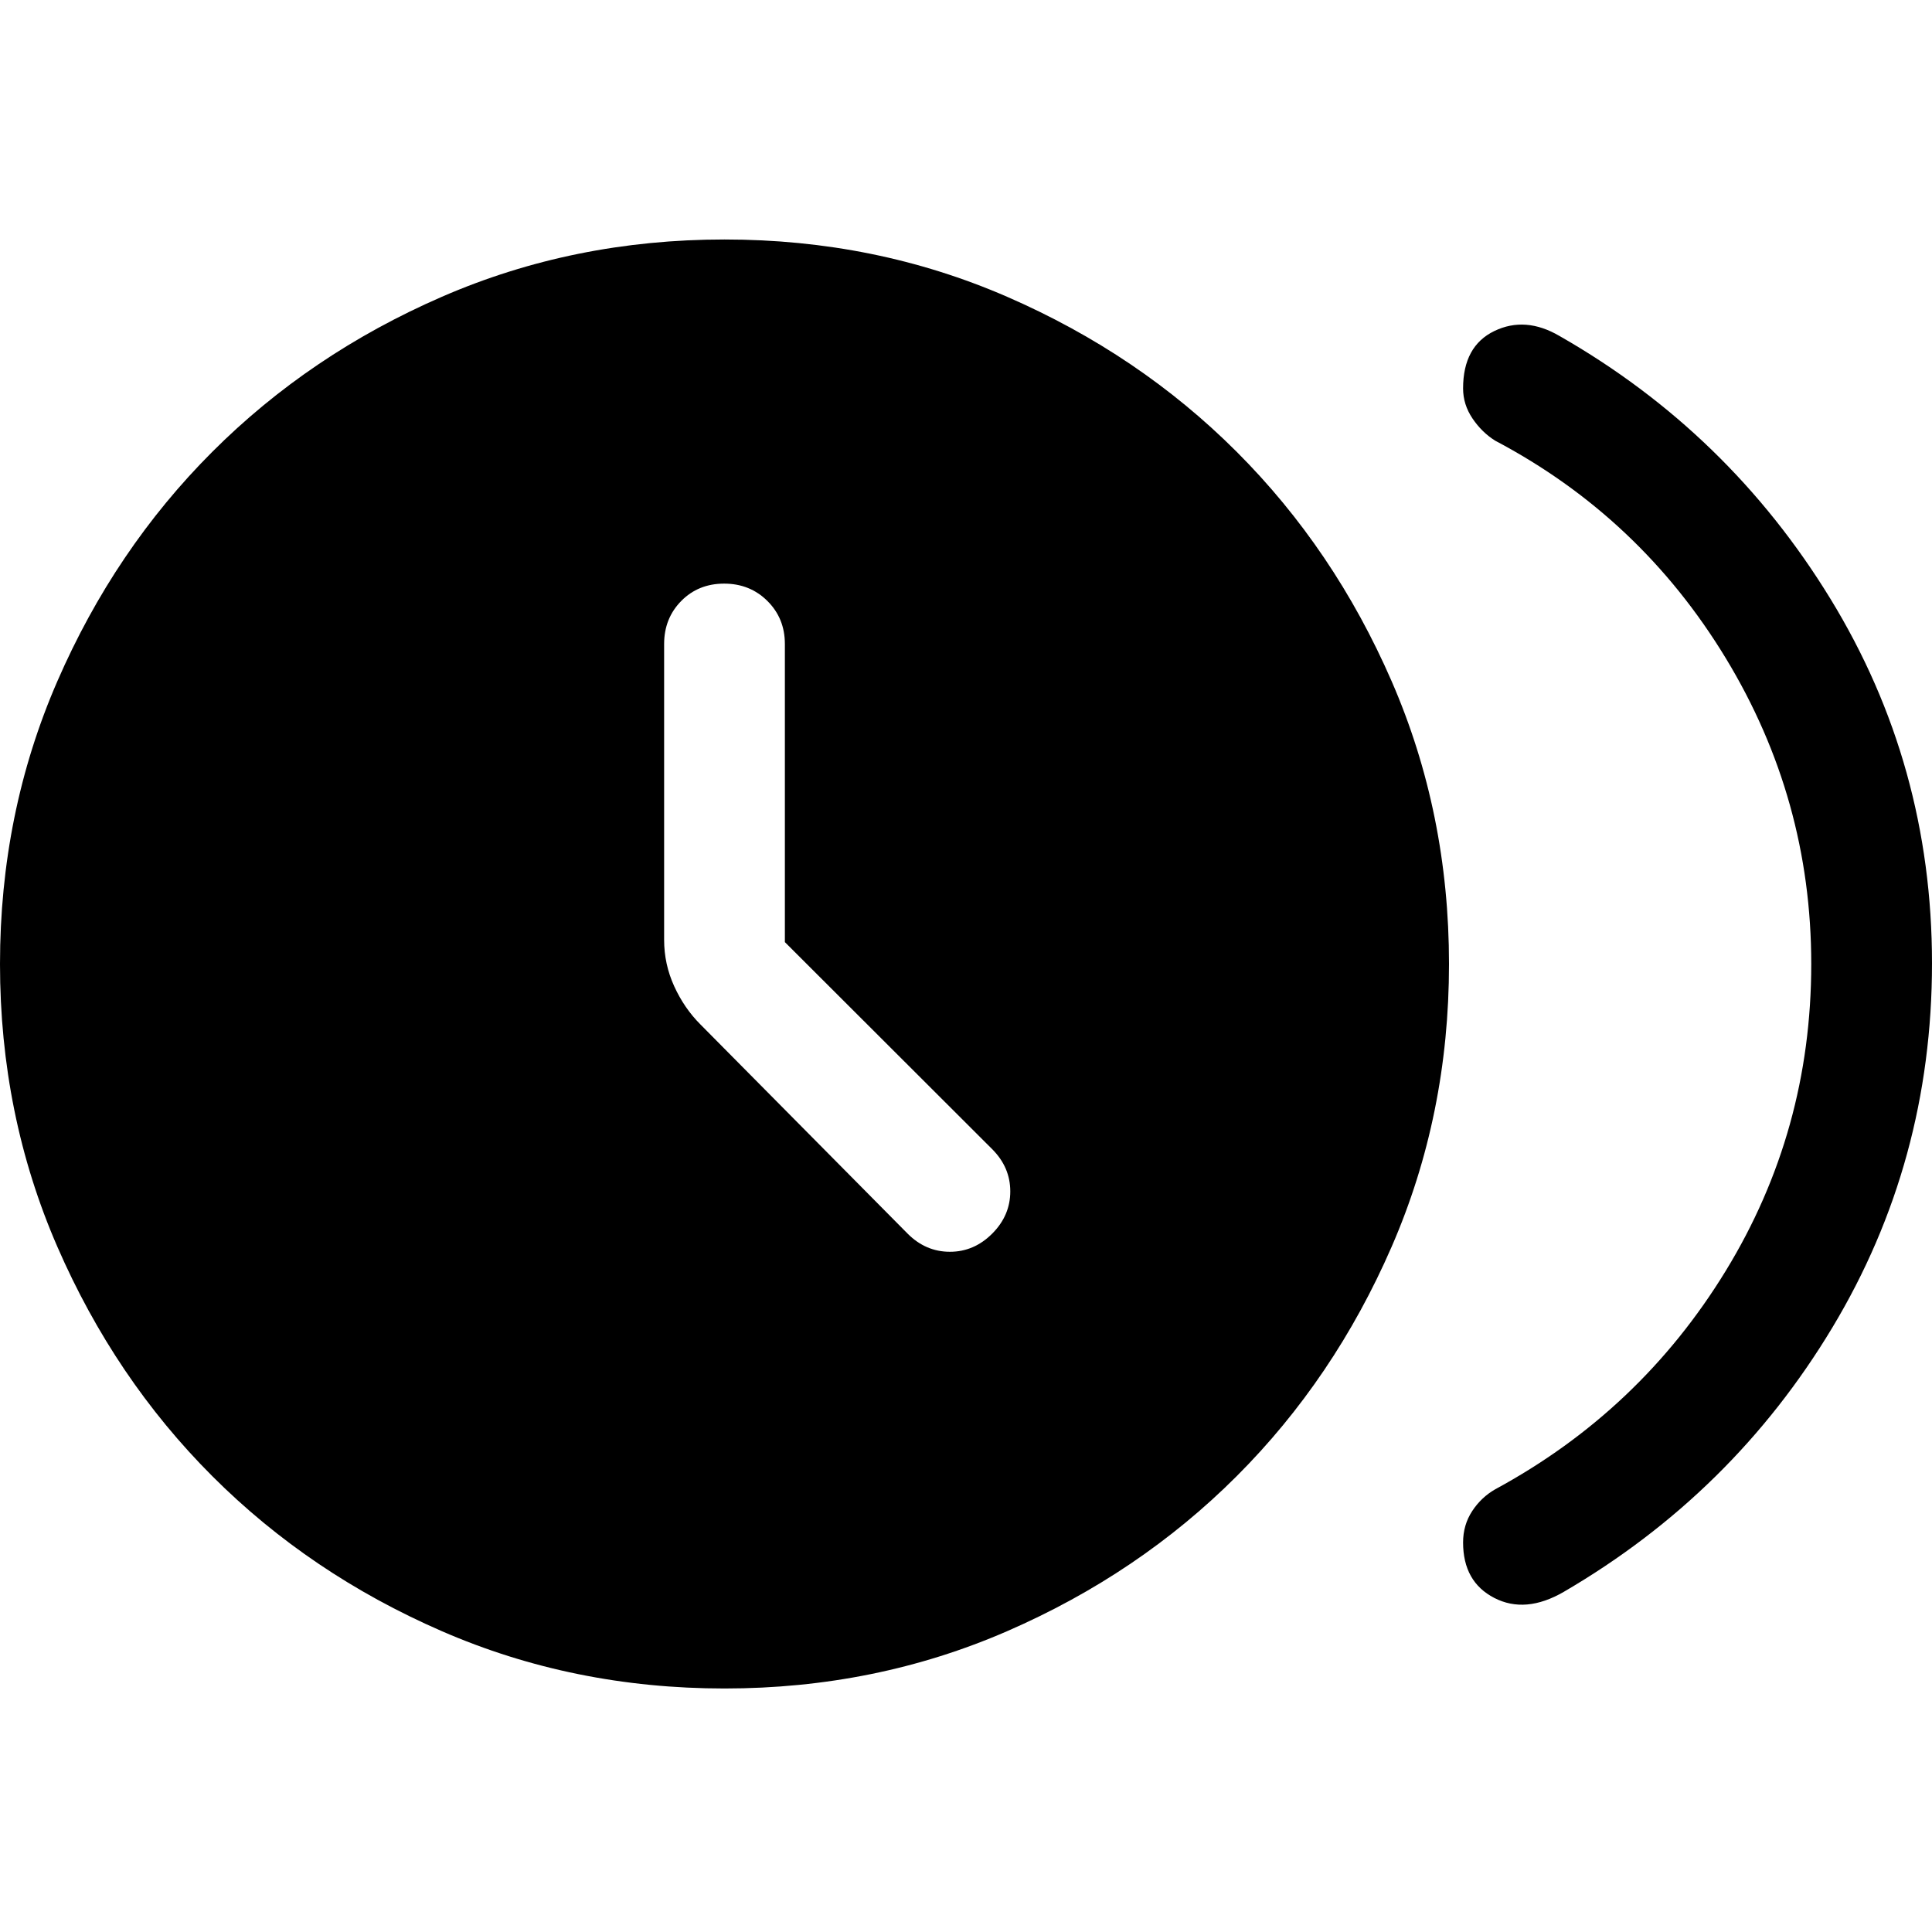 <svg xmlns="http://www.w3.org/2000/svg" width="48" height="48" viewBox="0 96 960 960"><path d="M451 709q9 9 21 9t21-9q9-9 9-21t-9-21L390 564.131V416q0-12.75-8.675-21.375-8.676-8.625-21.5-8.625-12.825 0-21.325 8.625T330 416v147q0 12.089 5 23.044Q340 597 348 605l103 104Zm276 153.448q0-8.689 4.5-15.569Q736 840 743 836q72-39 114.5-108.5T900 575q0-82-42.5-152T743 315q-6.667-4.154-11.333-11.077Q727 297 727 289q0-21 15.5-28.5T775 263q84 48 134.5 130.5T960 574.635q0 98.635-49.5 181T777 887q-19 11-34.5 3T727 862.448ZM360 935q-75 0-140.5-28.5t-114-77q-48.5-48.5-77-114T0 575q0-75 28.5-140.5t77-114q48.5-48.5 114-77T360 215q75 0 140.5 28.5t114 77q48.5 48.5 77 114T720 575q0 75-28.5 140.5t-77 114q-48.5 48.5-114 77T360 935Z"/></svg>